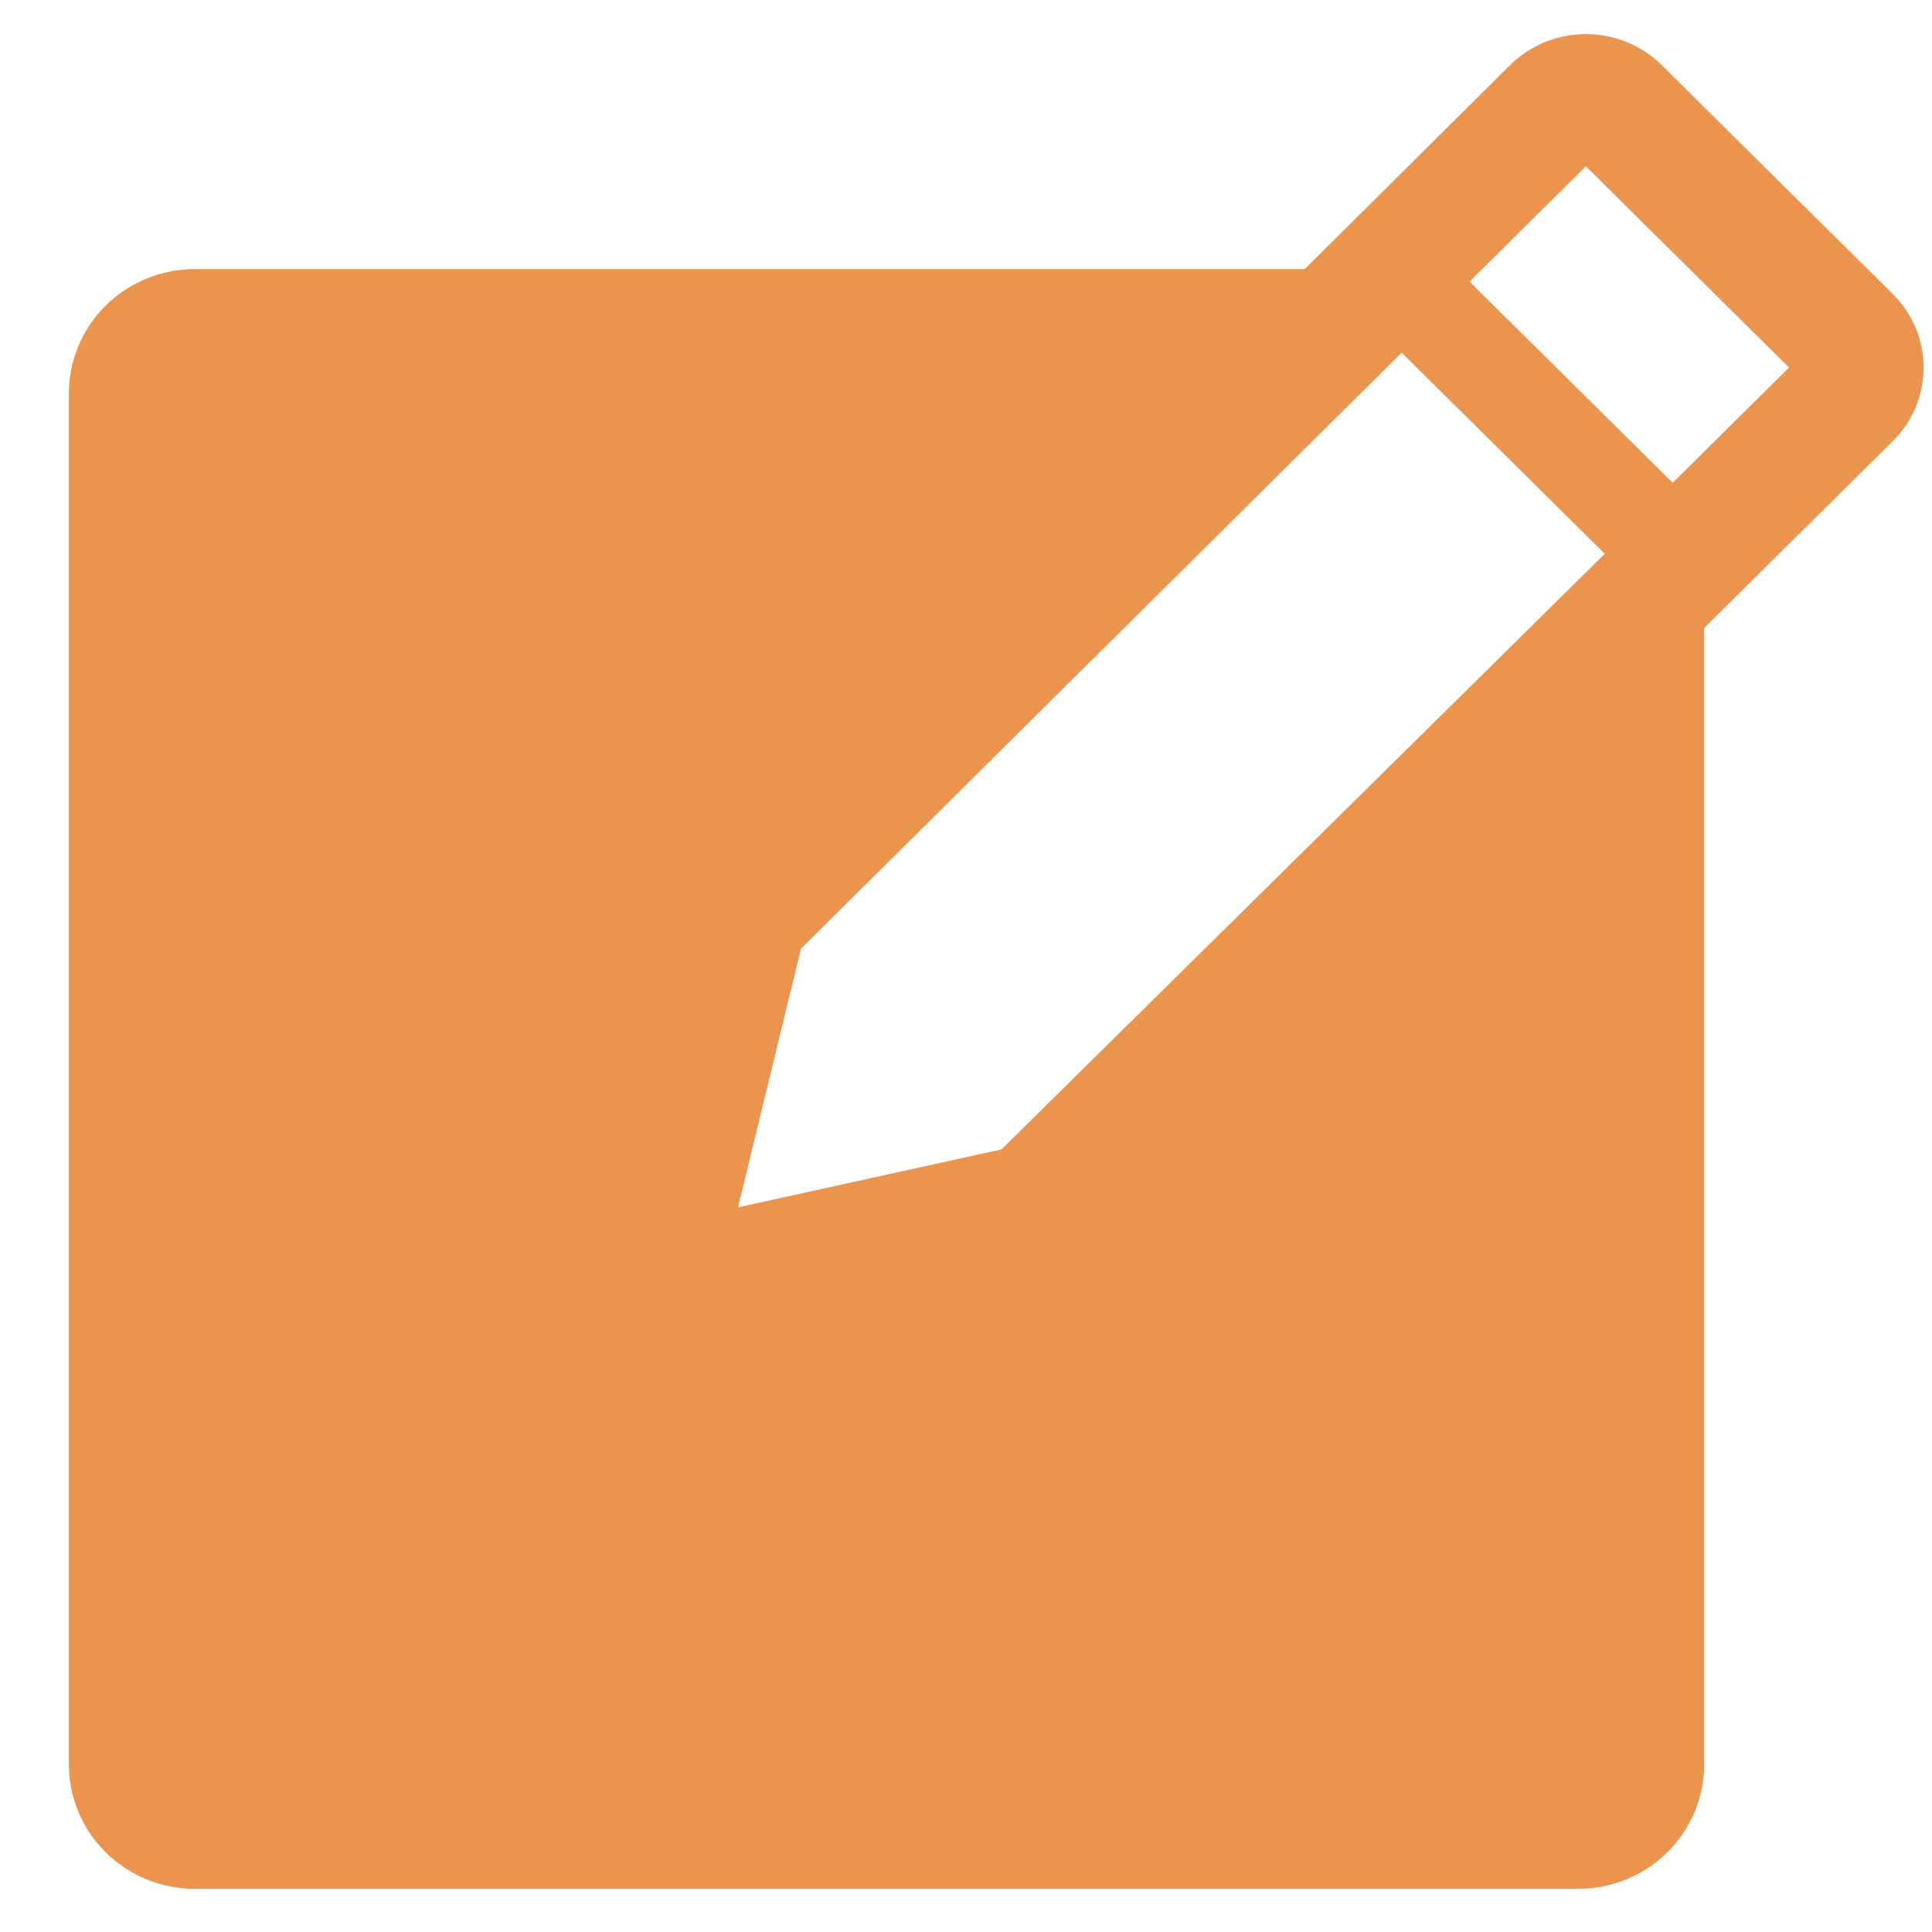 <svg width="25" height="25" viewBox="0 0 25 25" fill="none" xmlns="http://www.w3.org/2000/svg">
<path d="M24.493 3.805L21.482 0.822C21.223 0.578 20.879 0.441 20.521 0.441C20.164 0.441 19.82 0.578 19.561 0.822L16.883 3.482H2.518C2.087 3.482 1.673 3.652 1.367 3.955C1.062 4.257 0.891 4.667 0.891 5.095V22.829C0.891 23.257 1.062 23.667 1.367 23.969C1.673 24.271 2.087 24.441 2.518 24.441H20.424C20.855 24.441 21.27 24.271 21.575 23.969C21.88 23.667 22.052 23.257 22.052 22.829V8.126L24.493 5.707C24.748 5.455 24.891 5.113 24.891 4.756C24.891 4.399 24.748 4.057 24.493 3.805ZM12.96 14.873L9.55 15.623L10.364 12.277L18.137 4.563L20.766 7.166L12.96 14.873ZM21.645 6.247L19.016 3.644L20.521 2.152L23.15 4.756L21.645 6.247Z" fill="#EB944D"/>
</svg>
